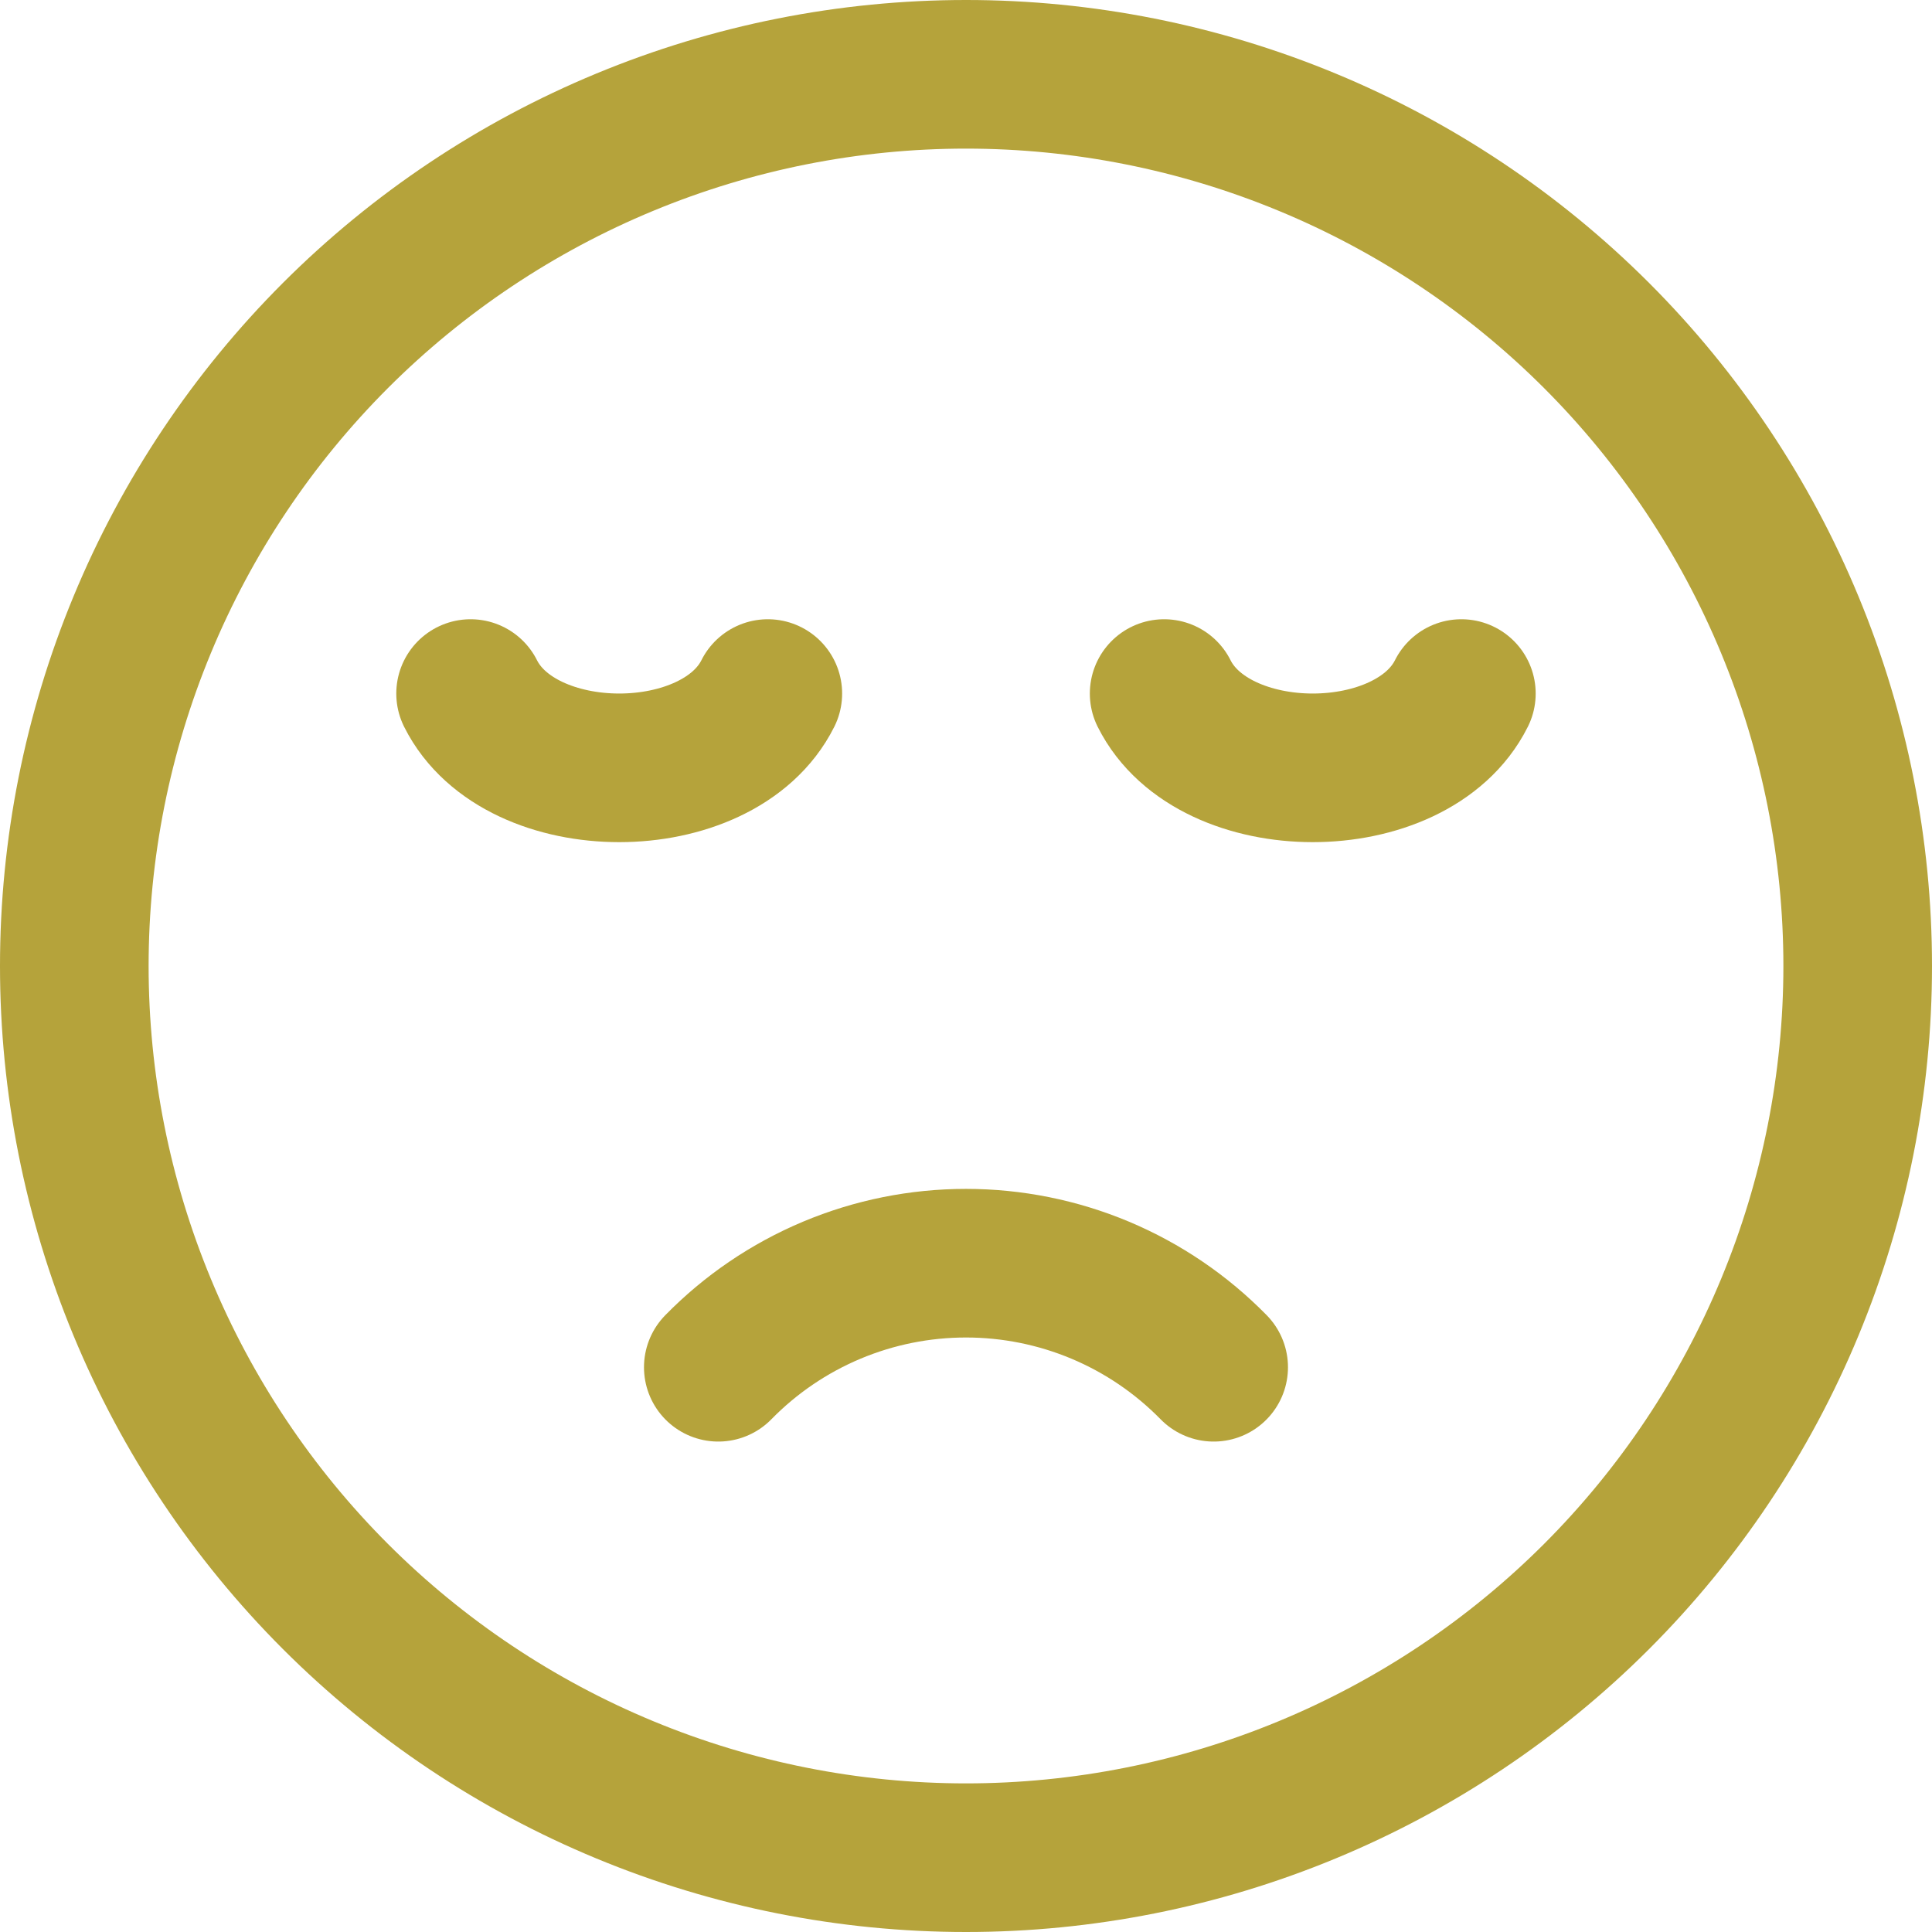 <svg width="52" height="52" viewBox="0 0 52 52" fill="none" xmlns="http://www.w3.org/2000/svg">
<path d="M2 26C2 29.152 2.621 32.273 3.827 35.184C5.033 38.096 6.801 40.742 9.029 42.971C11.258 45.199 13.904 46.967 16.816 48.173C19.727 49.379 22.848 50 26 50C29.152 50 32.273 49.379 35.184 48.173C38.096 46.967 40.742 45.199 42.971 42.971C45.199 40.742 46.967 38.096 48.173 35.184C49.379 32.273 50 29.152 50 26C50 22.848 49.379 19.727 48.173 16.816C46.967 13.904 45.199 11.258 42.971 9.029C40.742 6.801 38.096 5.033 35.184 3.827C32.273 2.621 29.152 2 26 2C22.848 2 19.727 2.621 16.816 3.827C13.904 5.033 11.258 6.801 9.029 9.029C6.801 11.258 5.033 13.904 3.827 16.816C2.621 19.727 2 22.848 2 26Z" stroke="#B5A33B" stroke-width="4" stroke-linecap="round" stroke-linejoin="round"/>
<path d="M32.666 36.8C31.797 35.913 30.76 35.208 29.616 34.727C28.471 34.246 27.241 33.999 26 33.999C24.758 33.999 23.529 34.246 22.384 34.727C21.239 35.208 20.202 35.913 19.333 36.8M20.666 18.667C19.333 21.333 14 21.333 12.666 18.667M39.333 18.667C38 21.333 32.666 21.333 31.333 18.667" stroke="#B5A33B" stroke-width="4" stroke-linecap="round" stroke-linejoin="round"/>
</svg>
